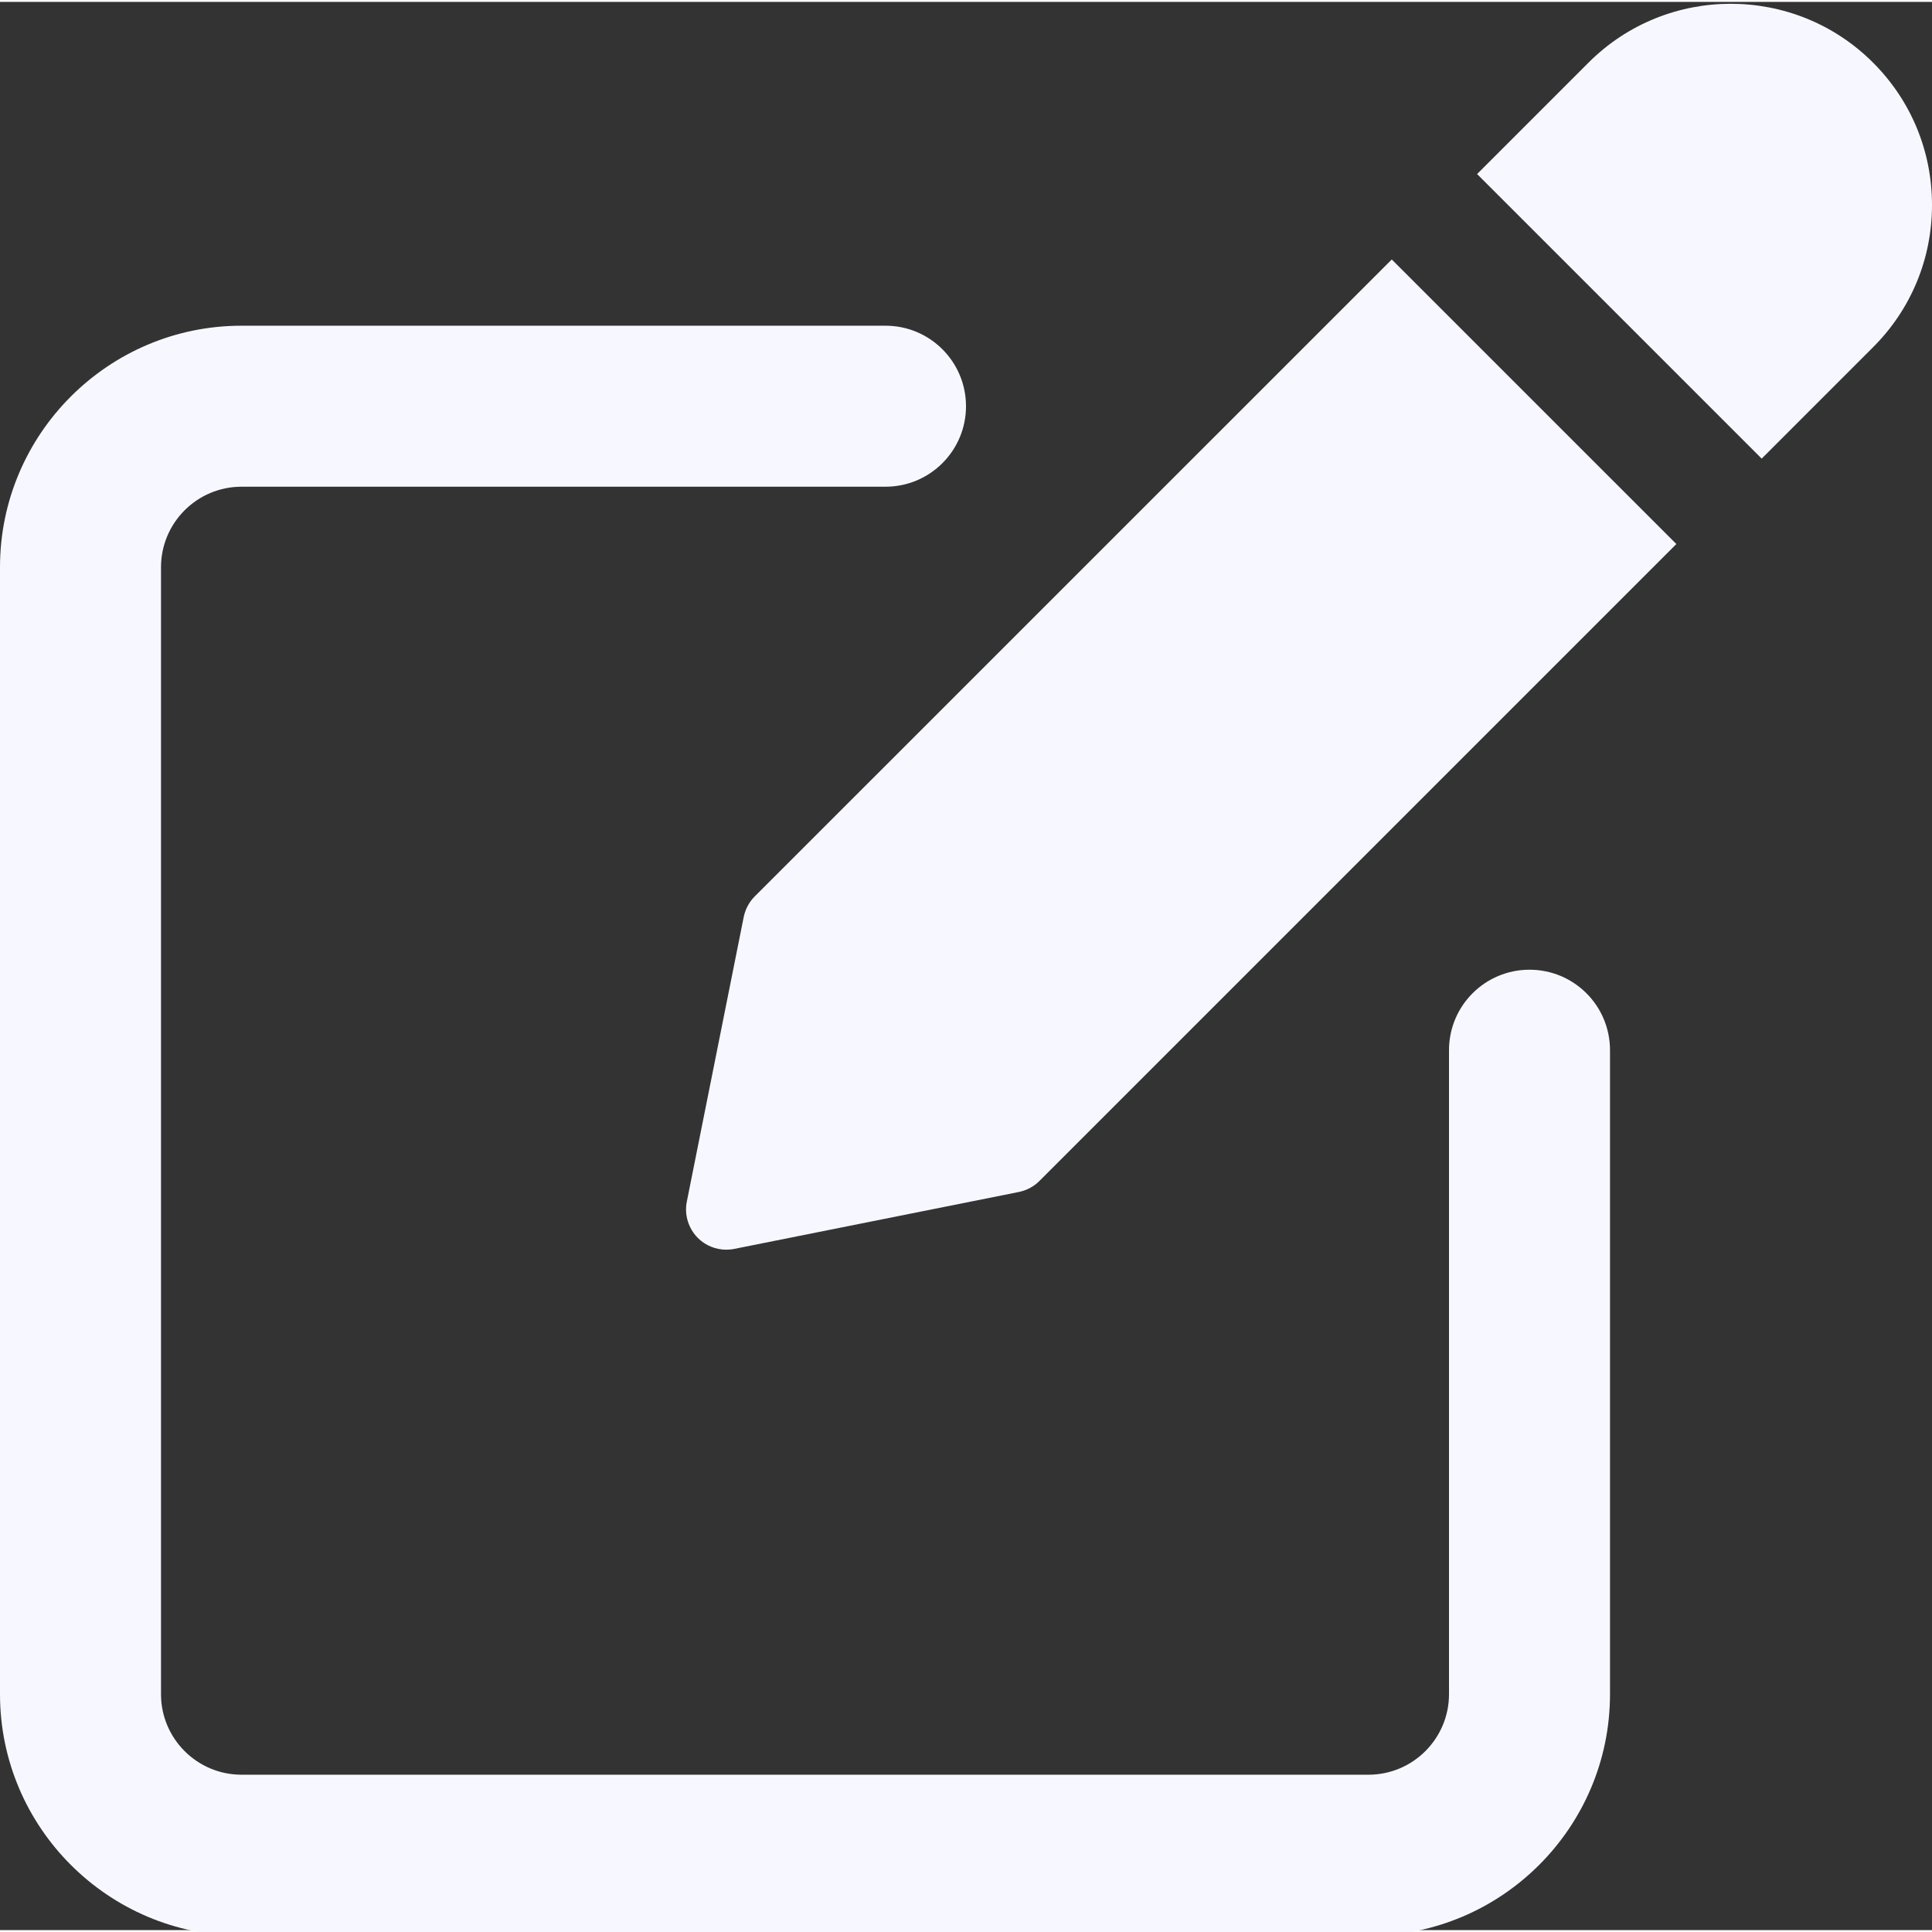 <svg height="512pt" viewBox="0 0 512 511" width="512pt" xmlns="http://www.w3.org/2000/svg"><rect x="0" y="0" width="512" height="511" fill="#333333" stroke="none"/><path d="m405.332 256.484c-11.797 0-21.332 9.559-21.332 21.332v170.668c0 11.754-9.559 21.332-21.332 21.332h-298.668c-11.777 0-21.332-9.578-21.332-21.332v-298.668c0-11.754 9.555-21.332 21.332-21.332h170.668c11.797 0 21.332-9.559 21.332-21.332 0-11.777-9.535-21.336-21.332-21.336h-170.668c-35.285 0-64 28.715-64 64v298.668c0 35.285 28.715 64 64 64h298.668c35.285 0 64-28.715 64-64v-170.668c0-11.797-9.539-21.332-21.336-21.332zm0 0" fill="#F7F8FF"/><path d="m200.02 237.051c-1.492 1.492-2.496 3.391-2.922 5.438l-15.082 75.438c-.703 3.496.406 7.102 2.922 9.641 2.027 2.027 4.758 3.113 7.555 3.113.68 0 1.387-.062 2.09-.211l75.414-15.082c2.09-.43 3.988-1.43 5.461-2.926l168.789-168.789-75.414-75.41zm0 0" fill="#F7F8FF"/><path d="m496.383 16.102c-20.797-20.801-54.633-20.801-75.414 0l-29.523 29.523 75.414 75.414 29.523-29.527c10.07-10.047 15.617-23.445 15.617-37.695s-5.547-27.648-15.617-37.715zm0 0" fill="#F7F8FF"/></svg>
